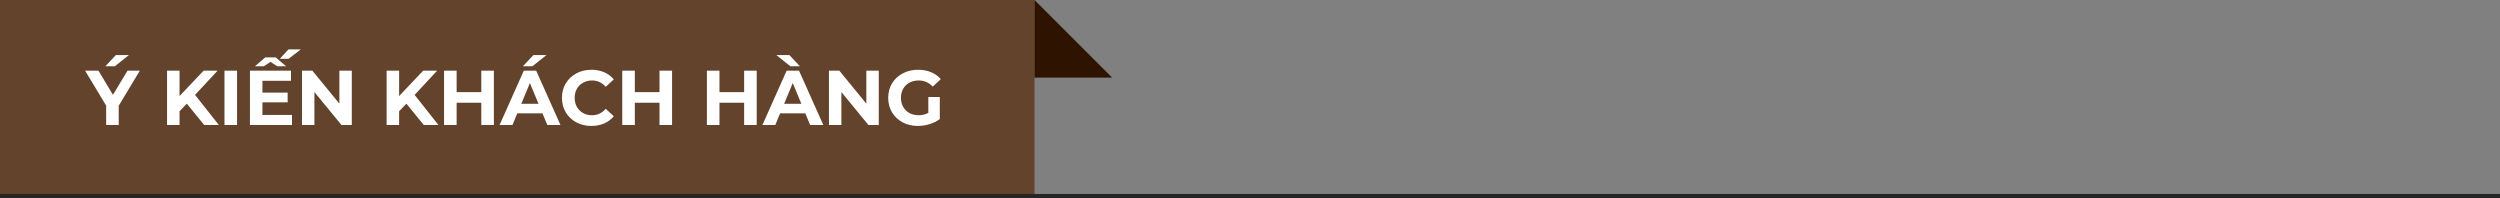 <svg width="580" height="46" viewBox="0 0 580 46" fill="none" xmlns="http://www.w3.org/2000/svg">
<rect x="0" y="0" width="580" height="46" fill="#808080" stroke="none"/>
<rect width="240" height="46" fill="#64432C"/>
<path d="M27.542 24.536V29H24.626V24.5L19.748 16.4H22.844L26.21 21.998L29.576 16.4H32.438L27.542 24.536ZM26.876 12.782H29.9L26.642 15.374H24.446L26.876 12.782ZM43.346 24.05L41.654 25.814V29H38.756V16.4H41.654V22.286L47.234 16.4H50.474L45.254 22.016L50.78 29H47.378L43.346 24.05ZM52.08 16.4H54.996V29H52.08V16.4ZM67.742 26.66V29H57.986V16.4H67.508V18.74H60.884V21.476H66.734V23.744H60.884V26.66H67.742ZM64.304 15.374L62.756 14.348L61.208 15.374H59.138L61.532 13.322H63.98L66.374 15.374H64.304ZM66.914 11.468H69.776L66.95 13.646H64.916L66.914 11.468ZM81.618 16.4V29H79.224L72.942 21.35V29H70.062V16.4H72.474L78.738 24.05V16.4H81.618ZM94.287 24.05L92.595 25.814V29H89.697V16.4H92.595V22.286L98.175 16.4H101.415L96.195 22.016L101.721 29H98.319L94.287 24.05ZM114.577 16.4V29H111.661V23.834H105.937V29H103.021V16.4H105.937V21.368H111.661V16.4H114.577ZM125.856 26.3H120.006L118.89 29H115.902L121.518 16.4H124.398L130.032 29H126.972L125.856 26.3ZM124.938 24.086L122.94 19.262L120.942 24.086H124.938ZM123.75 12.782H126.774L123.516 15.374H121.32L123.75 12.782ZM137.194 29.216C135.91 29.216 134.746 28.94 133.702 28.388C132.67 27.824 131.854 27.05 131.254 26.066C130.666 25.07 130.372 23.948 130.372 22.7C130.372 21.452 130.666 20.336 131.254 19.352C131.854 18.356 132.67 17.582 133.702 17.03C134.746 16.466 135.916 16.184 137.212 16.184C138.304 16.184 139.288 16.376 140.164 16.76C141.052 17.144 141.796 17.696 142.396 18.416L140.524 20.144C139.672 19.16 138.616 18.668 137.356 18.668C136.576 18.668 135.88 18.842 135.268 19.19C134.656 19.526 134.176 20 133.828 20.612C133.492 21.224 133.324 21.92 133.324 22.7C133.324 23.48 133.492 24.176 133.828 24.788C134.176 25.4 134.656 25.88 135.268 26.228C135.88 26.564 136.576 26.732 137.356 26.732C138.616 26.732 139.672 26.234 140.524 25.238L142.396 26.966C141.796 27.698 141.052 28.256 140.164 28.64C139.276 29.024 138.286 29.216 137.194 29.216ZM155.921 16.4V29H153.005V23.834H147.281V29H144.365V16.4H147.281V21.368H153.005V16.4H155.921ZM175.556 16.4V29H172.64V23.834H166.916V29H164V16.4H166.916V21.368H172.64V16.4H175.556ZM186.835 26.3H180.985L179.869 29H176.881L182.497 16.4H185.377L191.011 29H187.951L186.835 26.3ZM185.917 24.086L183.919 19.262L181.921 24.086H185.917ZM180.121 12.782H183.145L185.575 15.374H183.379L180.121 12.782ZM203.874 16.4V29H201.48L195.198 21.35V29H192.318V16.4H194.73L200.994 24.05V16.4H203.874ZM215.369 22.502H218.033V27.614C217.349 28.13 216.557 28.526 215.657 28.802C214.757 29.078 213.851 29.216 212.939 29.216C211.631 29.216 210.455 28.94 209.411 28.388C208.367 27.824 207.545 27.05 206.945 26.066C206.357 25.07 206.063 23.948 206.063 22.7C206.063 21.452 206.357 20.336 206.945 19.352C207.545 18.356 208.373 17.582 209.429 17.03C210.485 16.466 211.673 16.184 212.993 16.184C214.097 16.184 215.099 16.37 215.999 16.742C216.899 17.114 217.655 17.654 218.267 18.362L216.395 20.09C215.495 19.142 214.409 18.668 213.137 18.668C212.333 18.668 211.619 18.836 210.995 19.172C210.371 19.508 209.885 19.982 209.537 20.594C209.189 21.206 209.015 21.908 209.015 22.7C209.015 23.48 209.189 24.176 209.537 24.788C209.885 25.4 210.365 25.88 210.977 26.228C211.601 26.564 212.309 26.732 213.101 26.732C213.941 26.732 214.697 26.552 215.369 26.192V22.502Z" fill="white"/>
<path d="M240 18V0L258 18H240Z" fill="#2E1300"/>
<line y1="45.5" x2="580" y2="45.5" stroke="#252525"/>
</svg>
